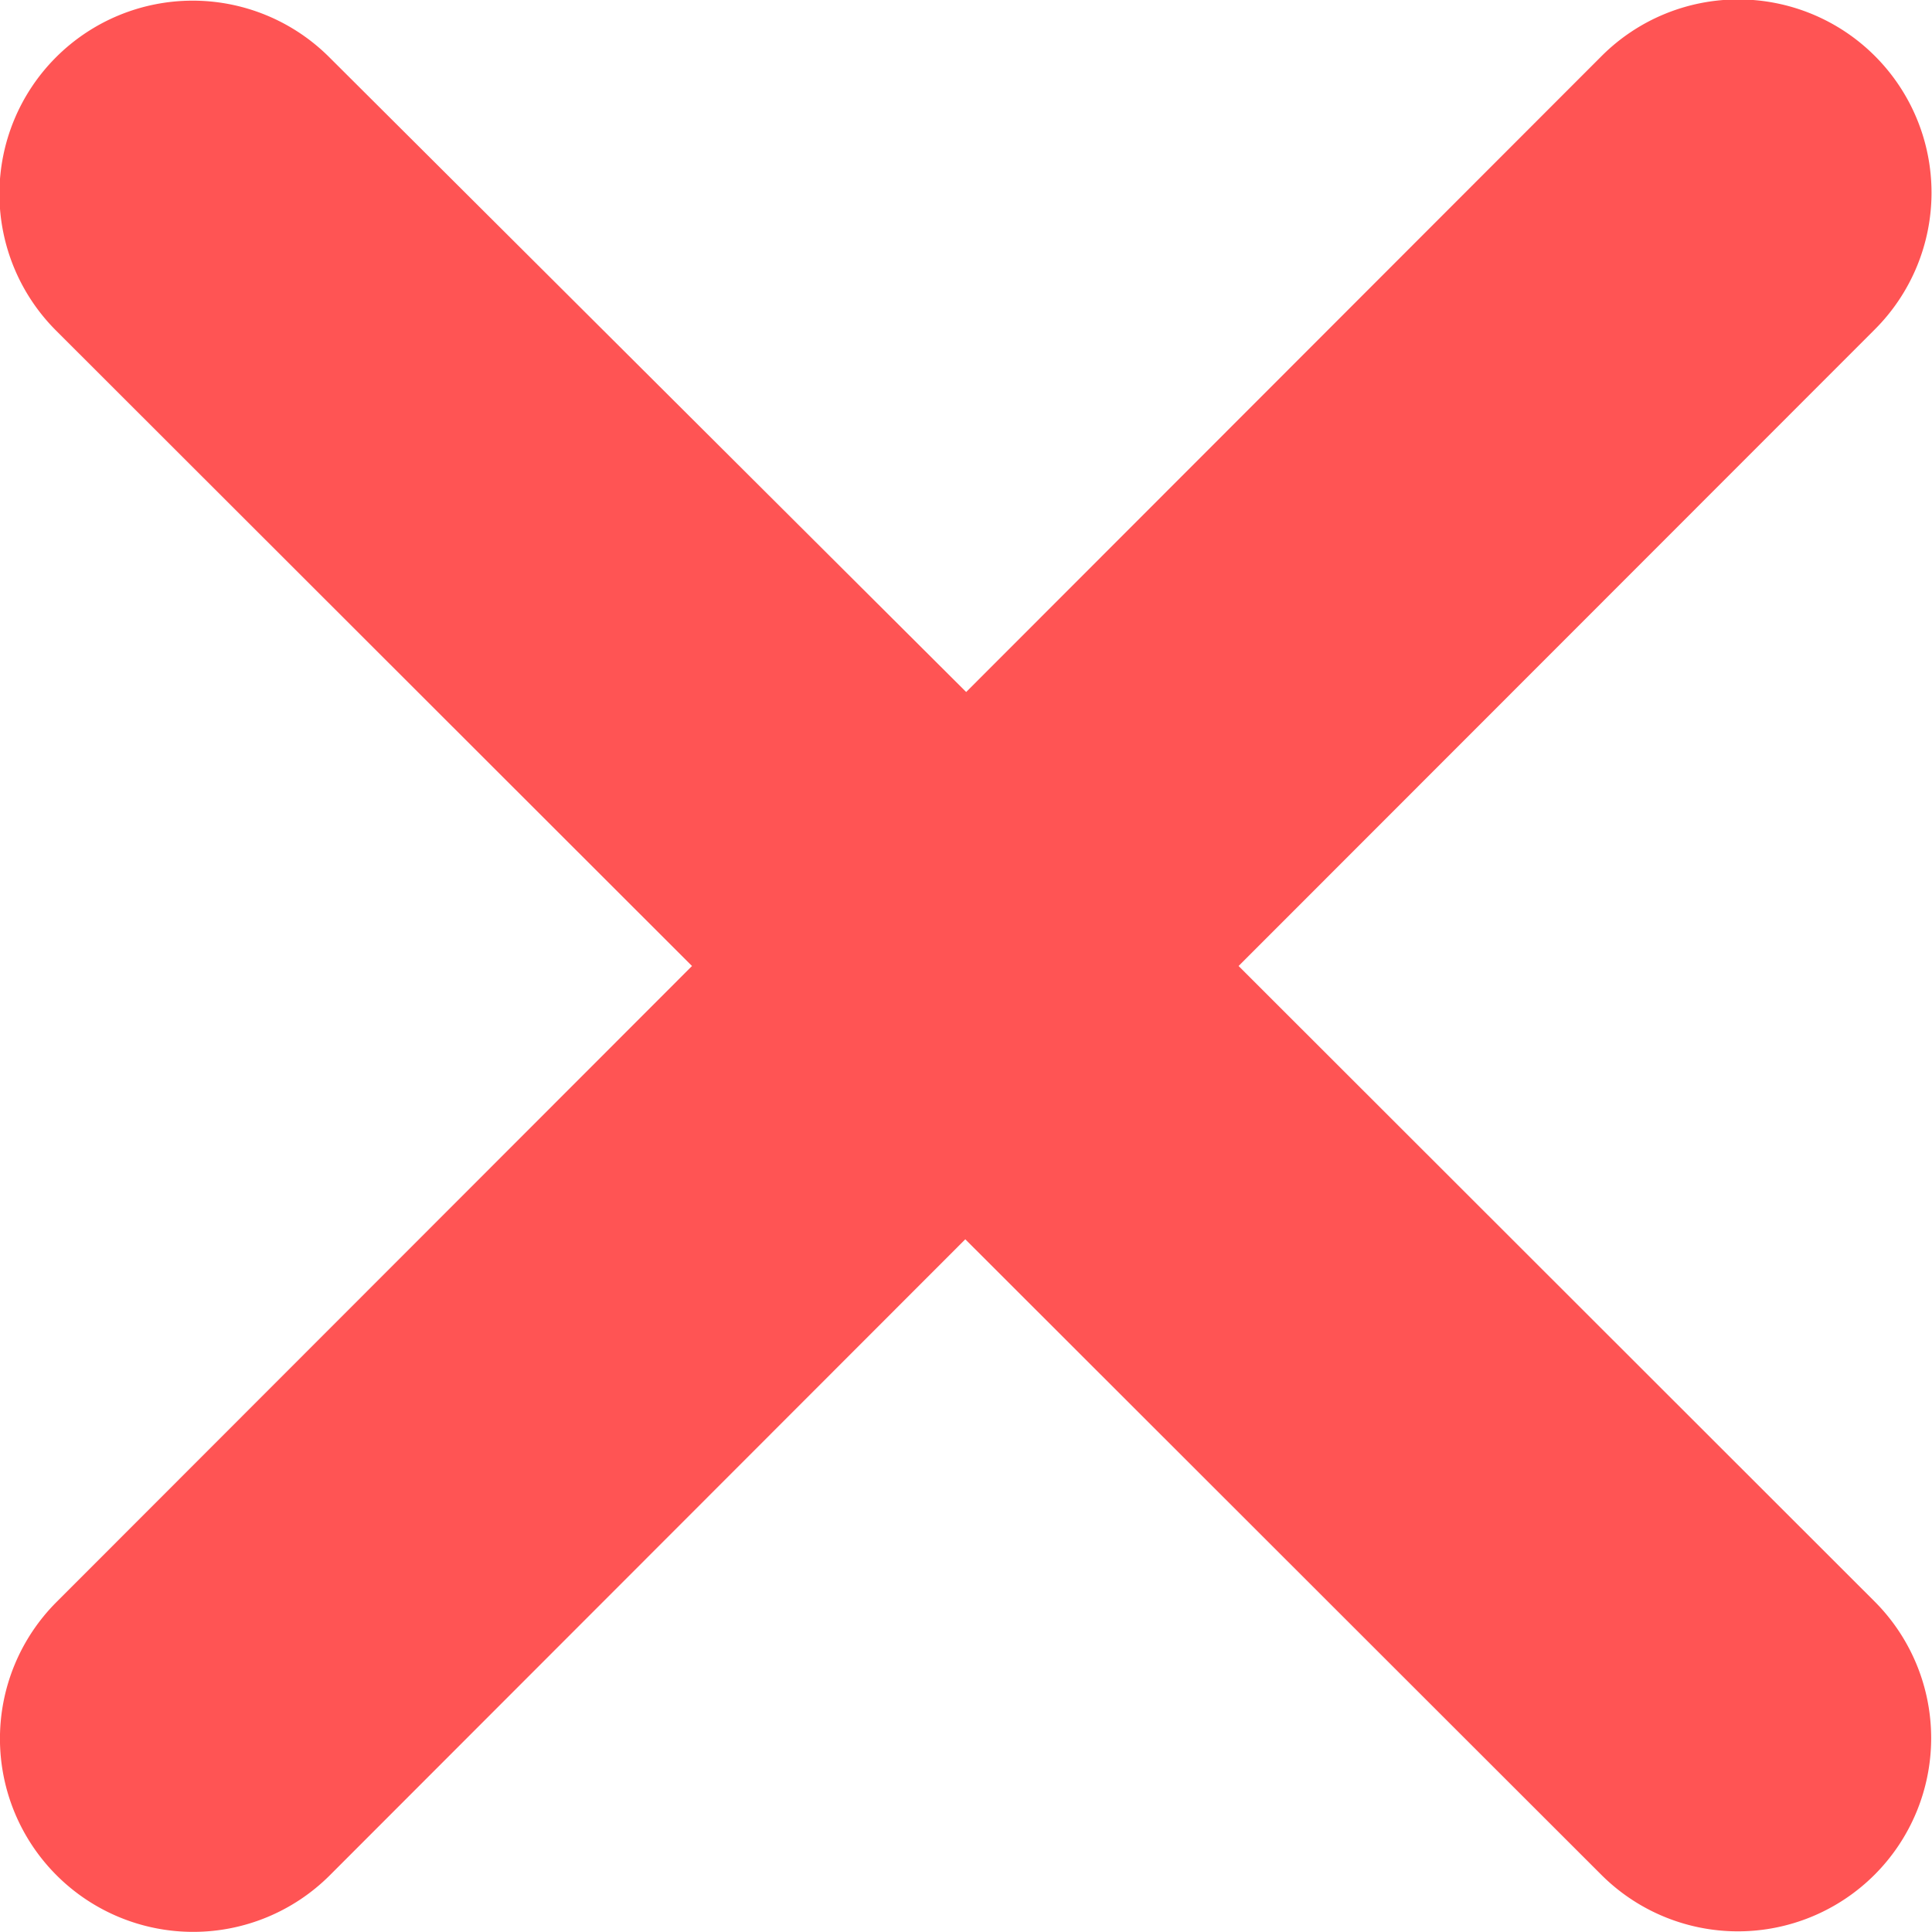 <svg xmlns="http://www.w3.org/2000/svg" width="11" height="11" viewBox="0 0 11 11">
  <path id="xmark-solid" d="M42.6,97.8a1.1,1.1,0,0,0-1.556-1.556l-3.618,3.621L33.8,96.251a1.1,1.1,0,0,0-1.556,1.556l3.621,3.618-3.618,3.621a1.1,1.1,0,0,0,1.556,1.556l3.618-3.621,3.621,3.618a1.1,1.1,0,0,0,1.556-1.556l-3.621-3.618Z" transform="translate(-31.925 -95.925)" fill="#ff5454"/>
</svg>
